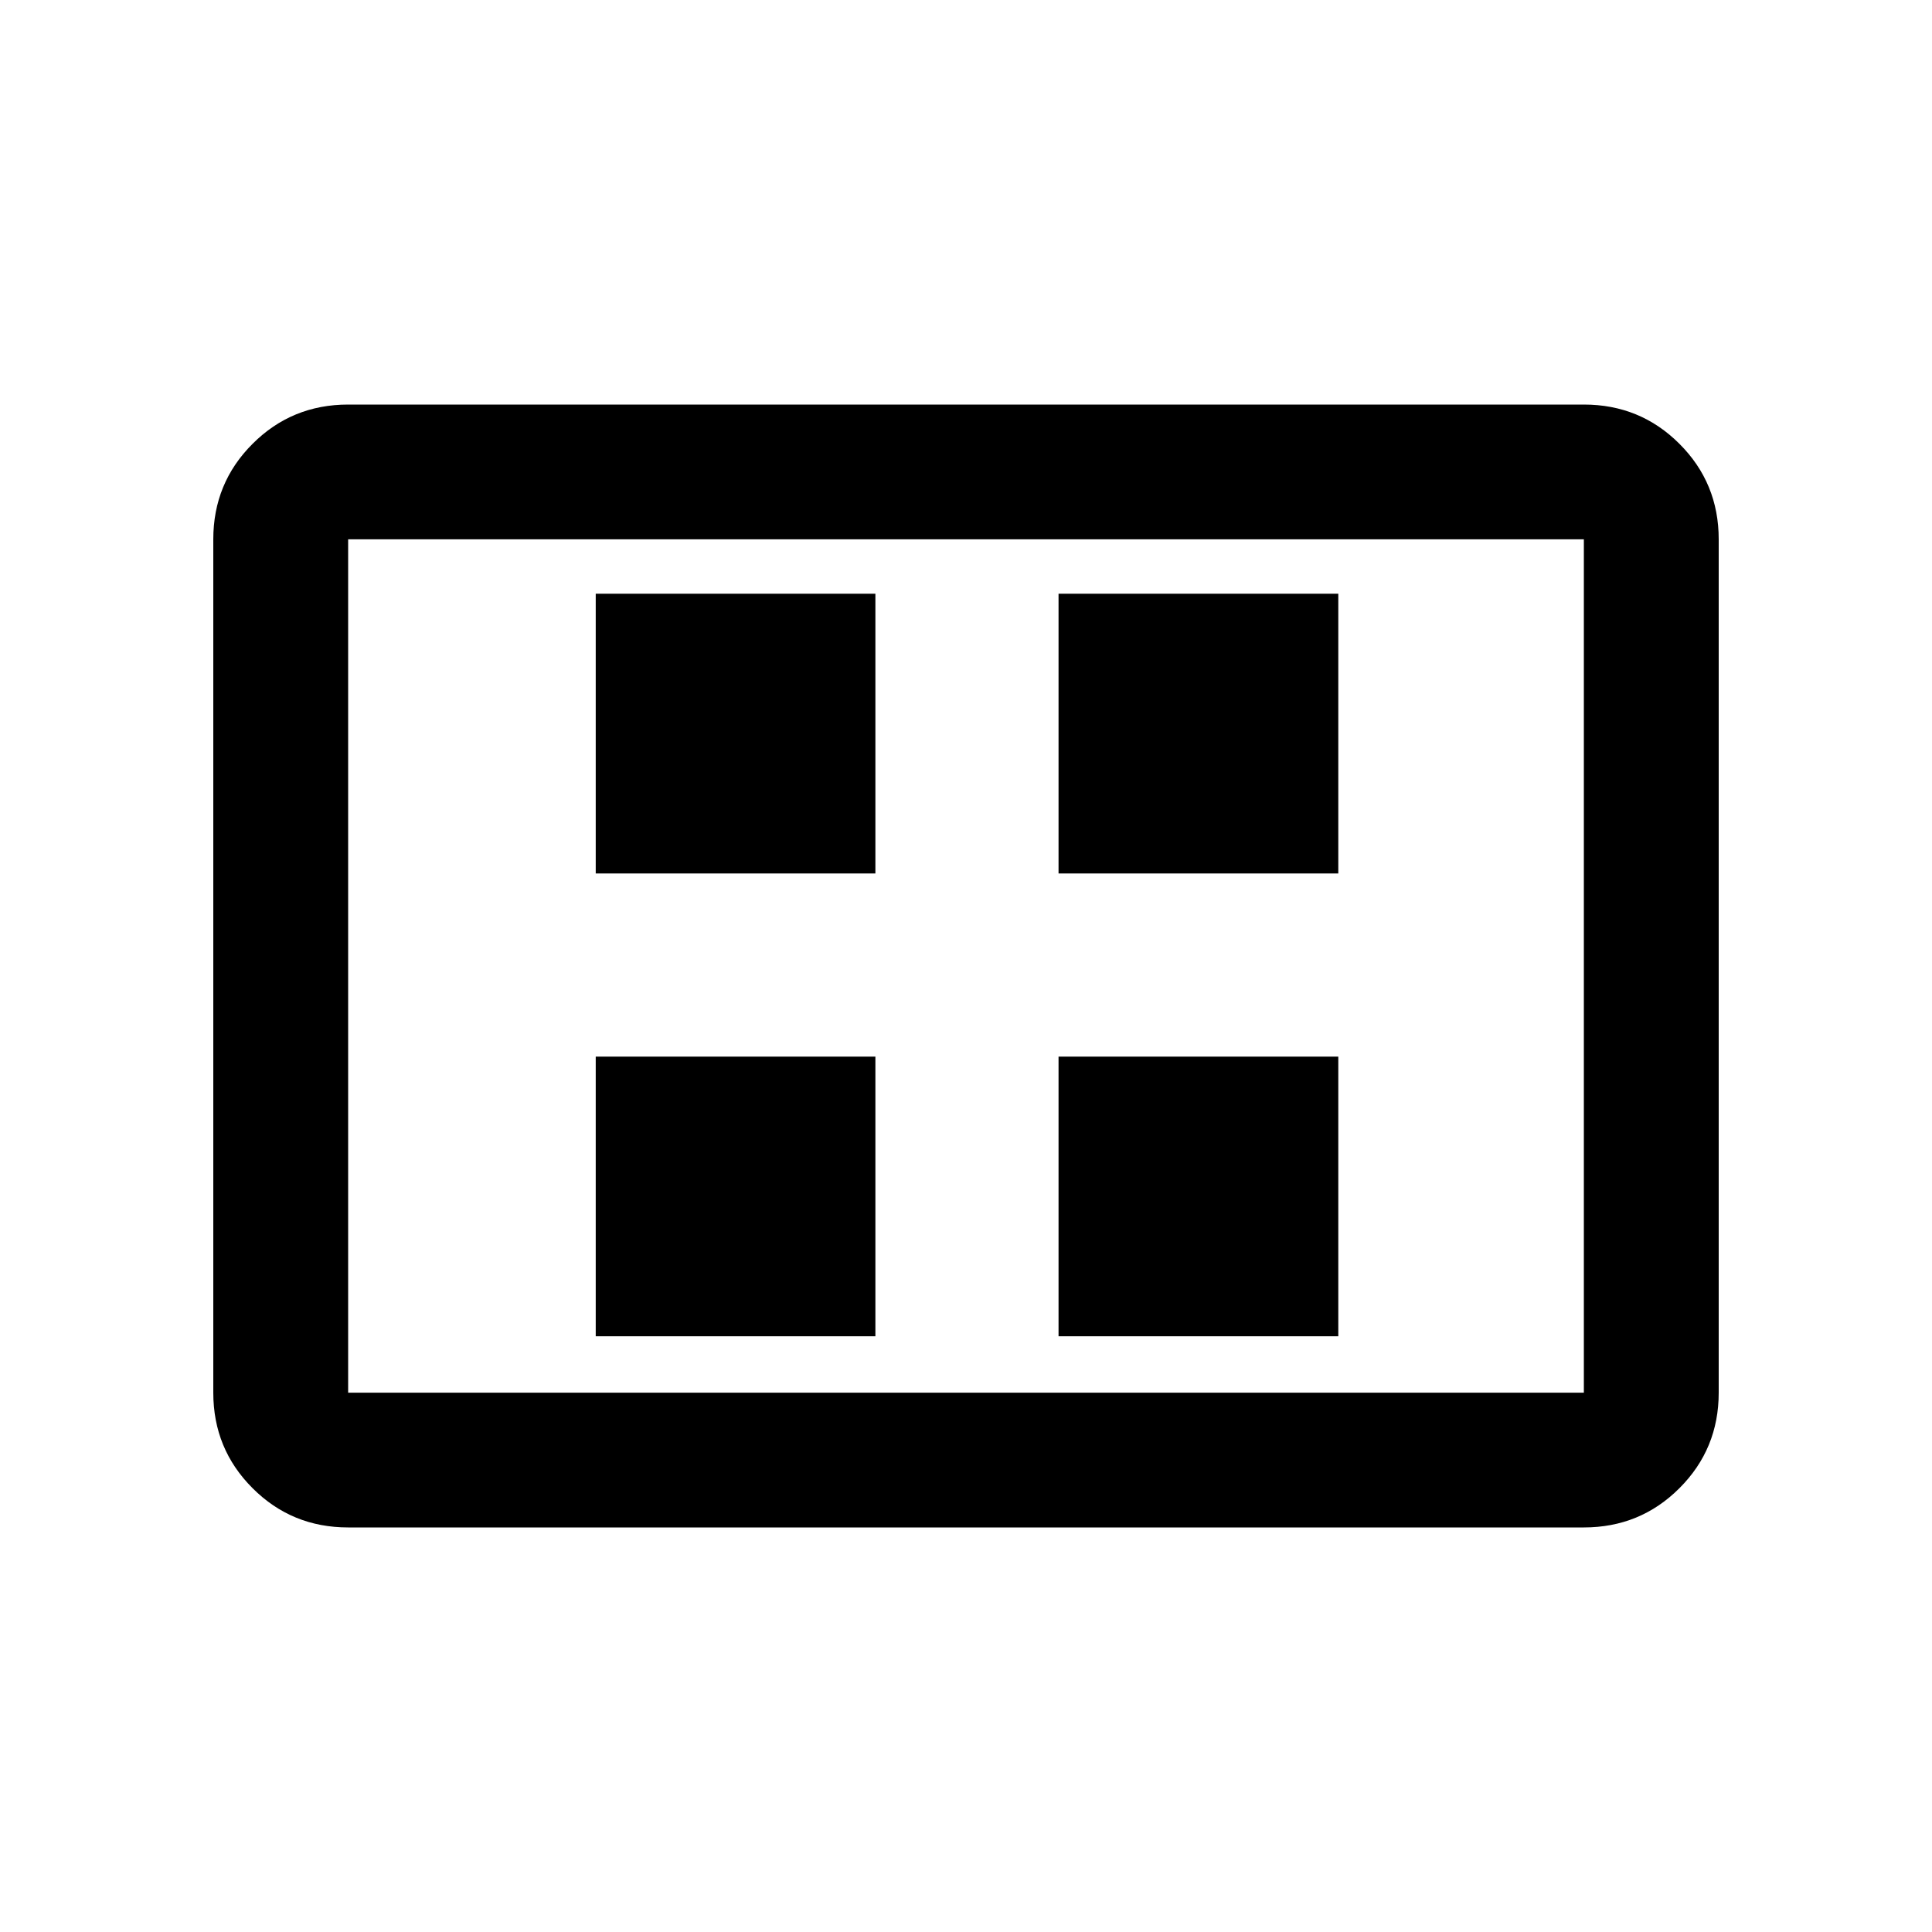 <svg xmlns="http://www.w3.org/2000/svg" height="20" width="20"><path d="M6.167 13.833h2.895v-2.895H6.167Zm0-4.791h2.895V6.146H6.167Zm4.791 4.791h2.896v-2.895h-2.896Zm0-4.791h2.896V6.146h-2.896Zm-7.354 6.77q-.583 0-.989-.406-.407-.406-.407-.989V5.583q0-.583.407-.989.406-.406.989-.406h12.792q.583 0 .989.406.407.406.407.989v8.834q0 .583-.407.989-.406.406-.989.406Zm0-1.395h12.792V5.583H3.604v8.834Zm0 0V5.583v8.834Z"/></svg>